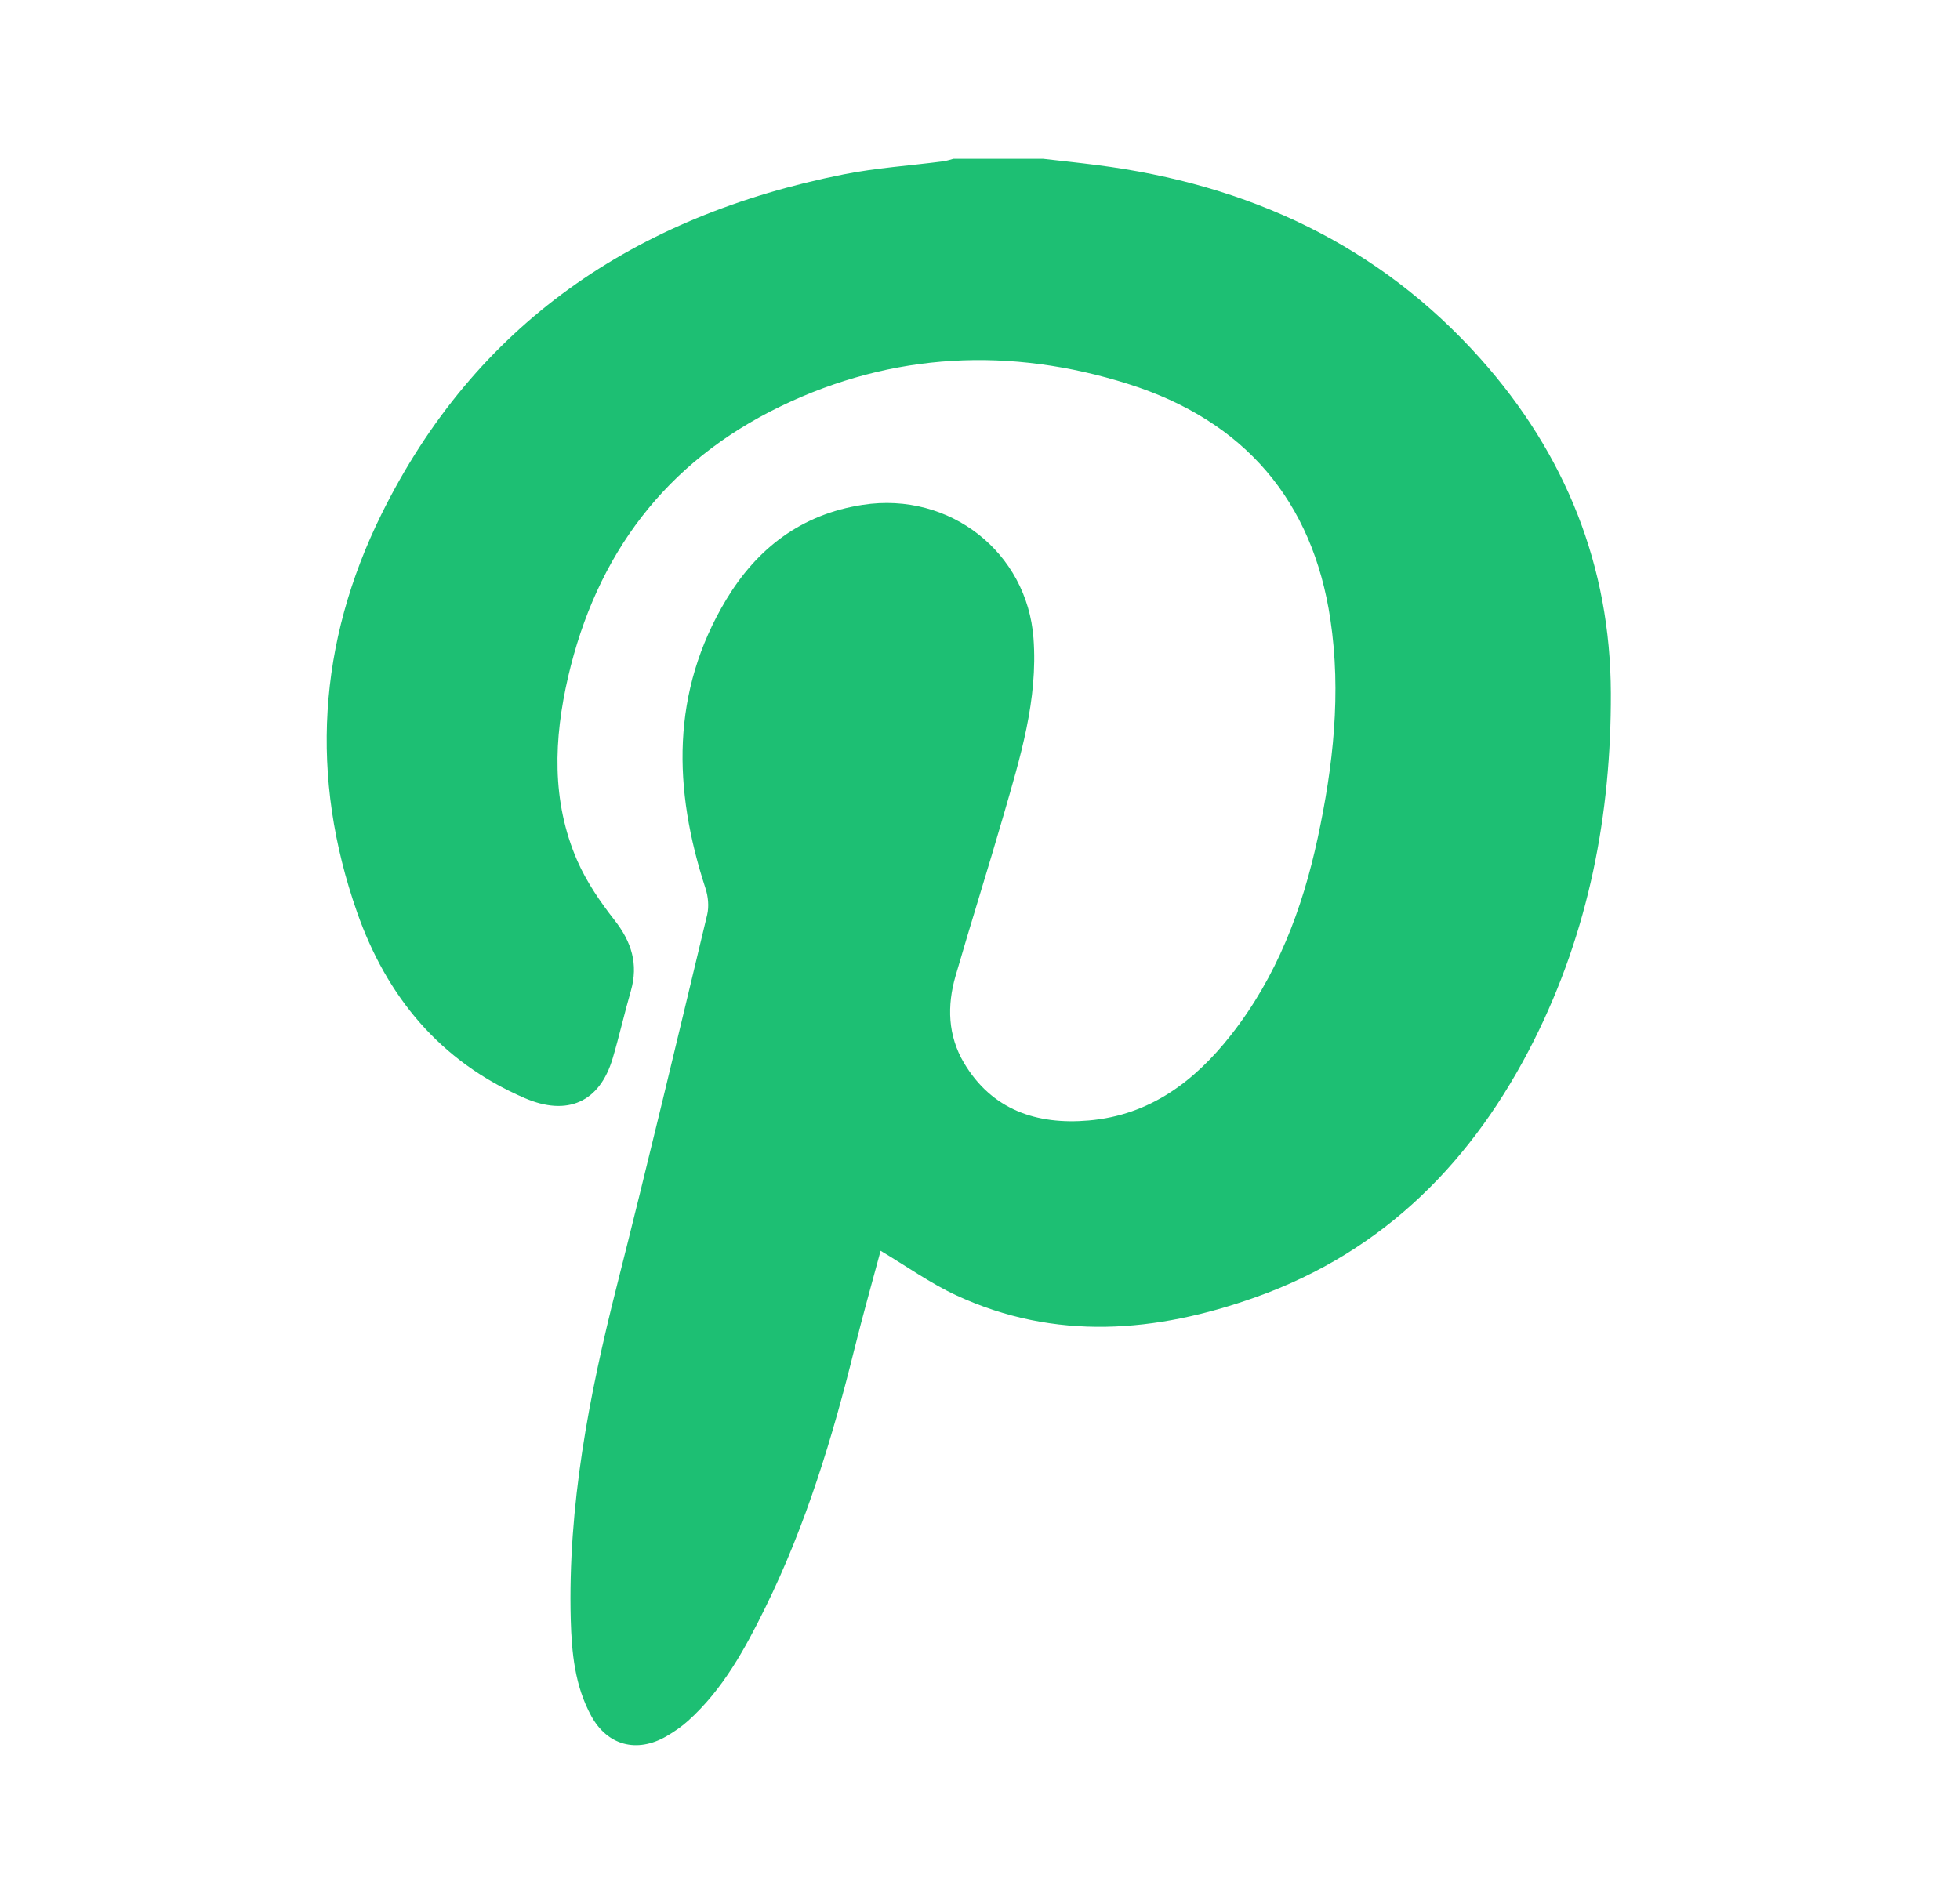 <svg width="35" height="34" viewBox="0 0 35 34" fill="none" xmlns="http://www.w3.org/2000/svg">
<path d="M28.765 12.378C28.773 14.543 28.372 16.634 27.388 18.59C26.319 20.714 24.735 22.346 22.415 23.171C20.648 23.8 18.842 23.955 17.075 23.134C16.61 22.918 16.188 22.615 15.725 22.339C15.575 22.899 15.411 23.479 15.265 24.064C14.871 25.66 14.396 27.23 13.664 28.717C13.302 29.45 12.914 30.169 12.29 30.732C12.173 30.838 12.04 30.929 11.901 31.01C11.371 31.316 10.844 31.174 10.557 30.646C10.265 30.109 10.209 29.522 10.192 28.93C10.138 26.903 10.517 24.934 11.012 22.977C11.571 20.769 12.098 18.552 12.628 16.338C12.663 16.189 12.646 16.011 12.597 15.863C12.021 14.095 11.976 12.361 12.969 10.708C13.516 9.8 14.303 9.185 15.407 9.016C16.965 8.777 18.34 9.868 18.455 11.397C18.538 12.502 18.217 13.531 17.918 14.568C17.641 15.525 17.34 16.475 17.063 17.432C16.91 17.964 16.924 18.494 17.215 18.986C17.713 19.821 18.509 20.093 19.441 20.012C20.535 19.918 21.334 19.309 21.978 18.491C22.801 17.445 23.257 16.24 23.531 14.965C23.808 13.677 23.953 12.377 23.757 11.065C23.442 8.948 22.225 7.513 20.144 6.857C18.044 6.194 15.945 6.289 13.946 7.254C11.874 8.253 10.649 9.919 10.145 12.089C9.89 13.191 9.843 14.307 10.31 15.376C10.475 15.751 10.716 16.105 10.972 16.432C11.278 16.821 11.402 17.219 11.266 17.695C11.151 18.094 11.06 18.499 10.942 18.898C10.711 19.685 10.132 19.943 9.367 19.611C7.848 18.954 6.903 17.789 6.379 16.301C5.527 13.879 5.675 11.482 6.814 9.179C8.488 5.796 11.324 3.859 15.065 3.114C15.647 2.998 16.247 2.959 16.839 2.882C16.902 2.874 16.965 2.852 17.028 2.836H18.623C18.942 2.873 19.261 2.906 19.58 2.947C22.298 3.291 24.631 4.382 26.438 6.408C27.957 8.112 28.758 10.111 28.765 12.378Z" fill="#1DBF73"/>
</svg>
